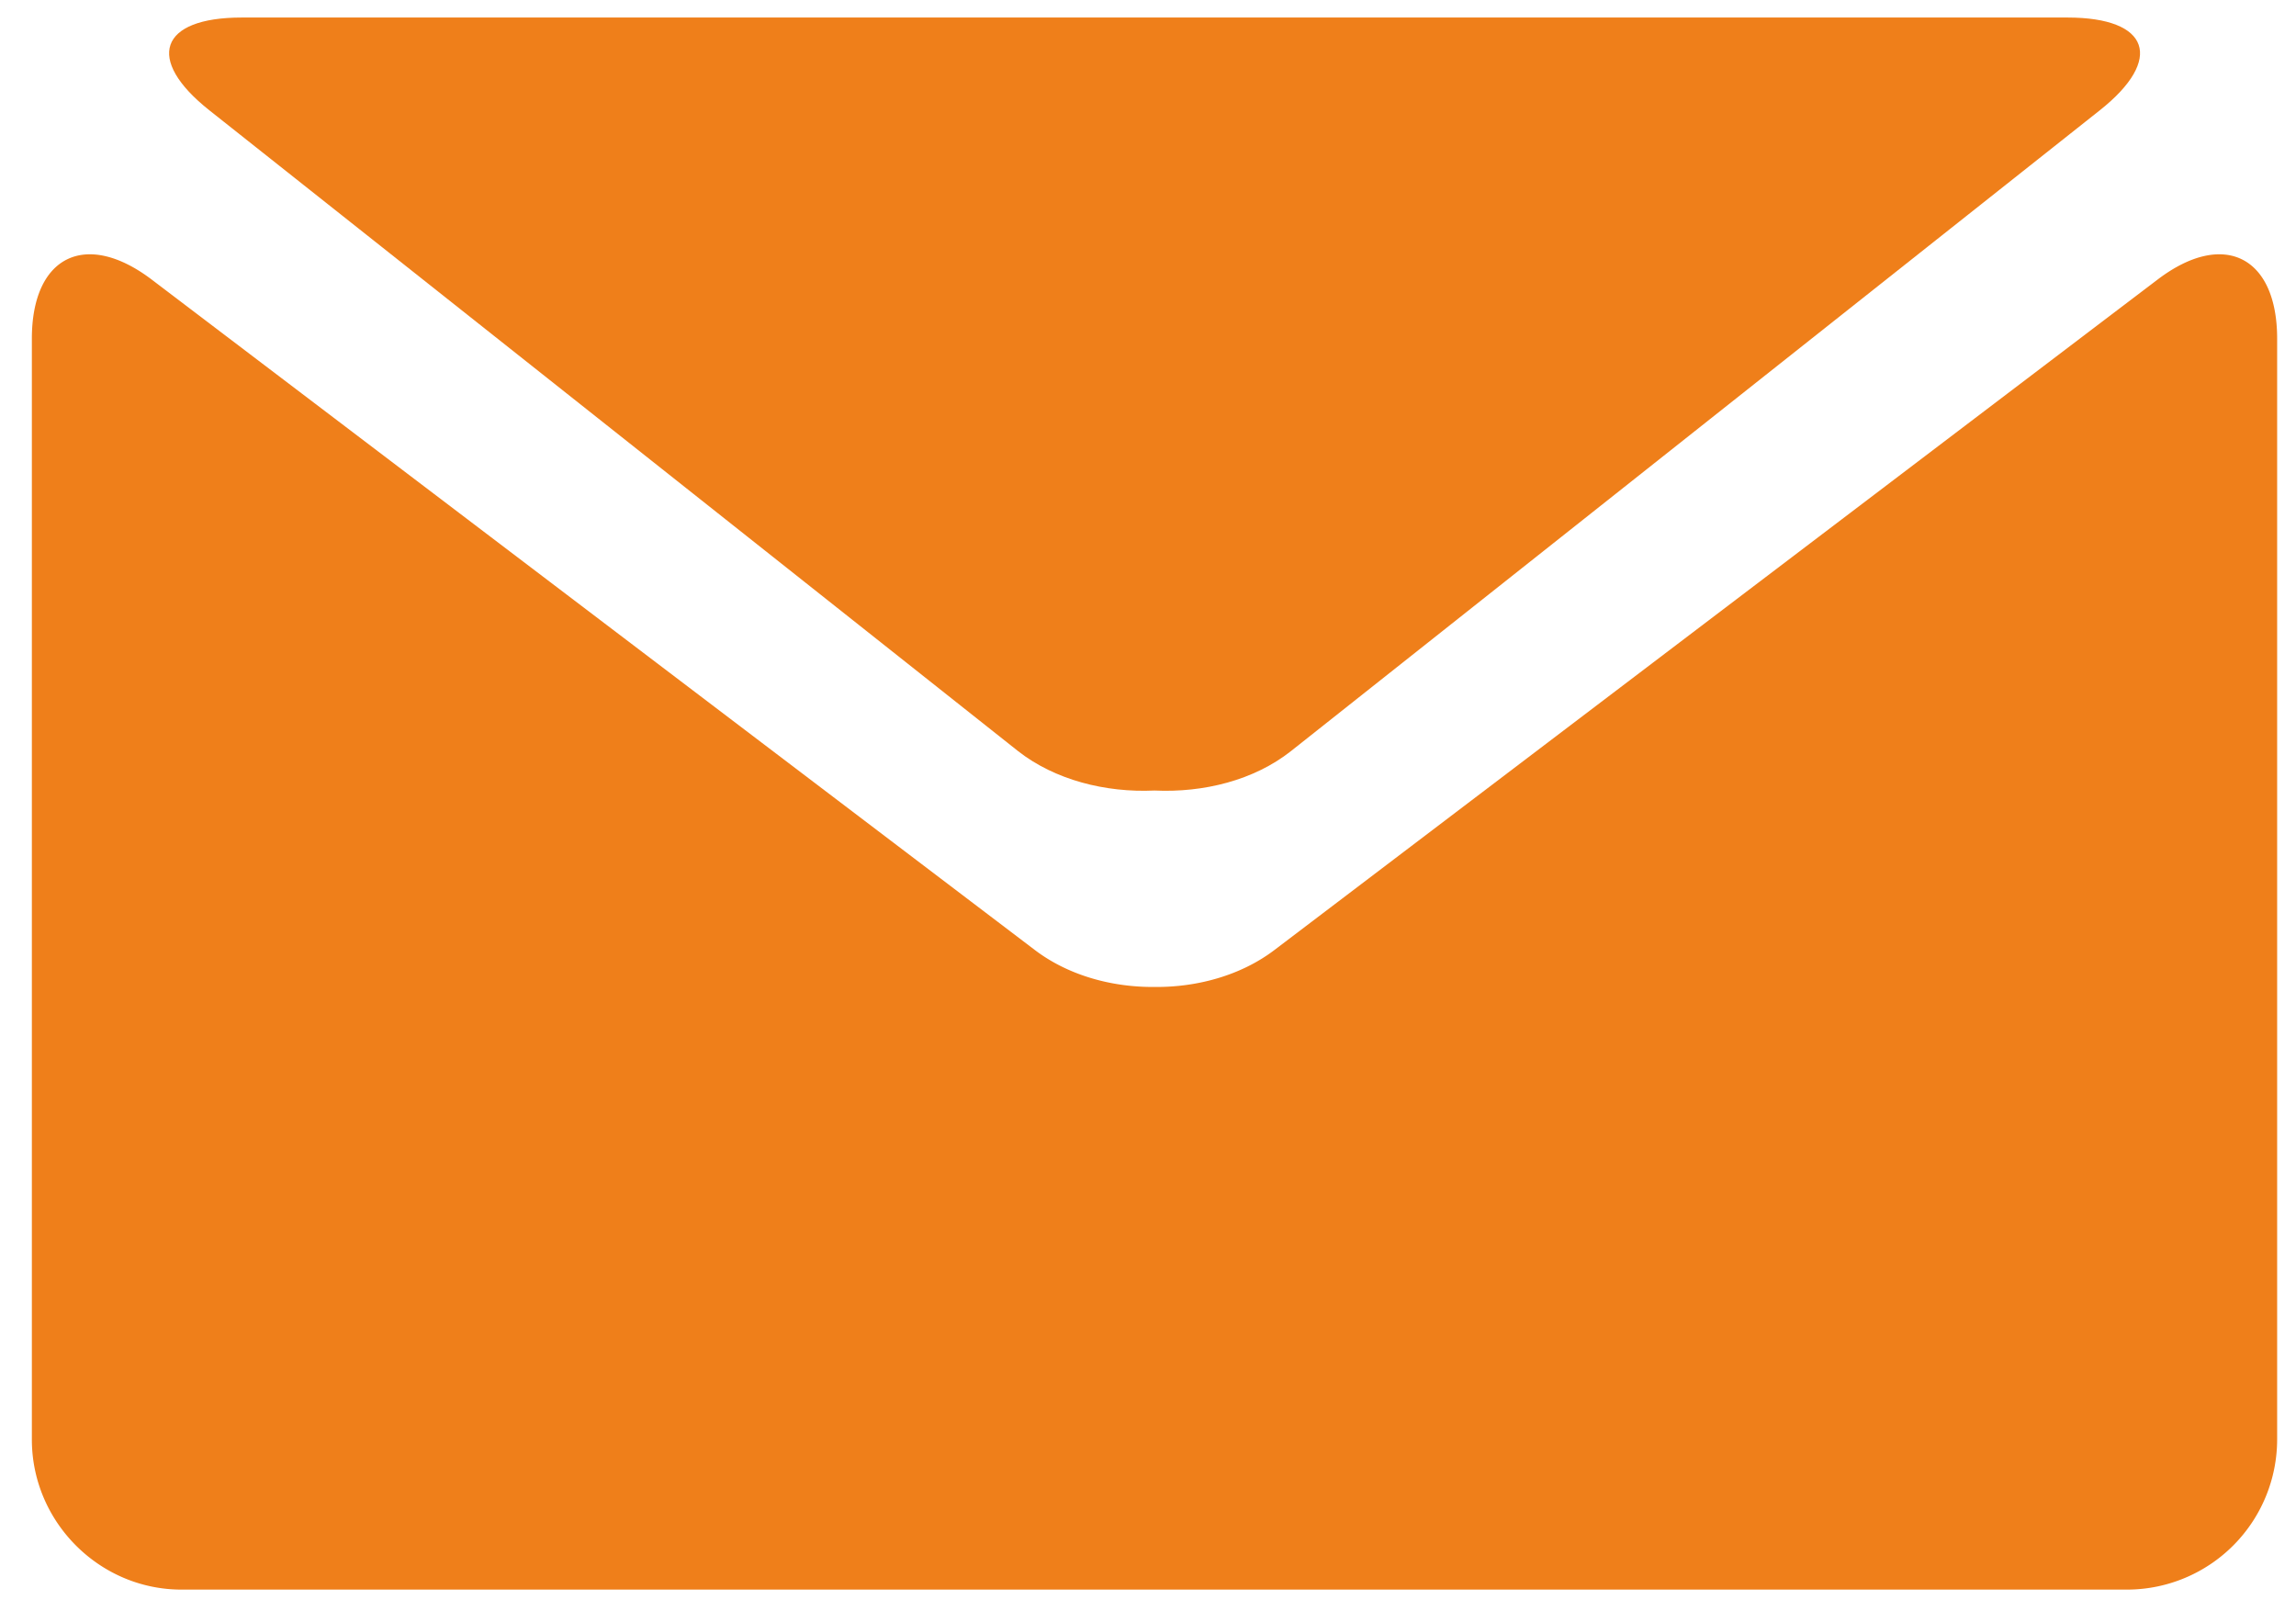 <svg width="33" height="23" xmlns="http://www.w3.org/2000/svg"><g transform="translate(.458 .252)" fill="#EF7F1A" fill-rule="evenodd"><path d="M2.552 1.334l11.623 9.209c.527.413 1.256.599 1.96.566.706.033 1.43-.147 1.961-.566l11.625-9.209C30.649.599 30.439 0 29.258 0H3.015c-1.181 0-1.391.599-.463 1.334"/><path d="M30.559 3.761l-12.705 9.644c-.474.358-1.099.533-1.716.527-.62.006-1.243-.169-1.717-.527L1.716 3.761C.769 3.048 0 3.433 0 4.615v15.821c0 1.184.97 2.157 2.151 2.157h27.973a2.16 2.16 0 0 0 2.147-2.157V4.615c0-1.182-.769-1.567-1.712-.854"/></g></svg>